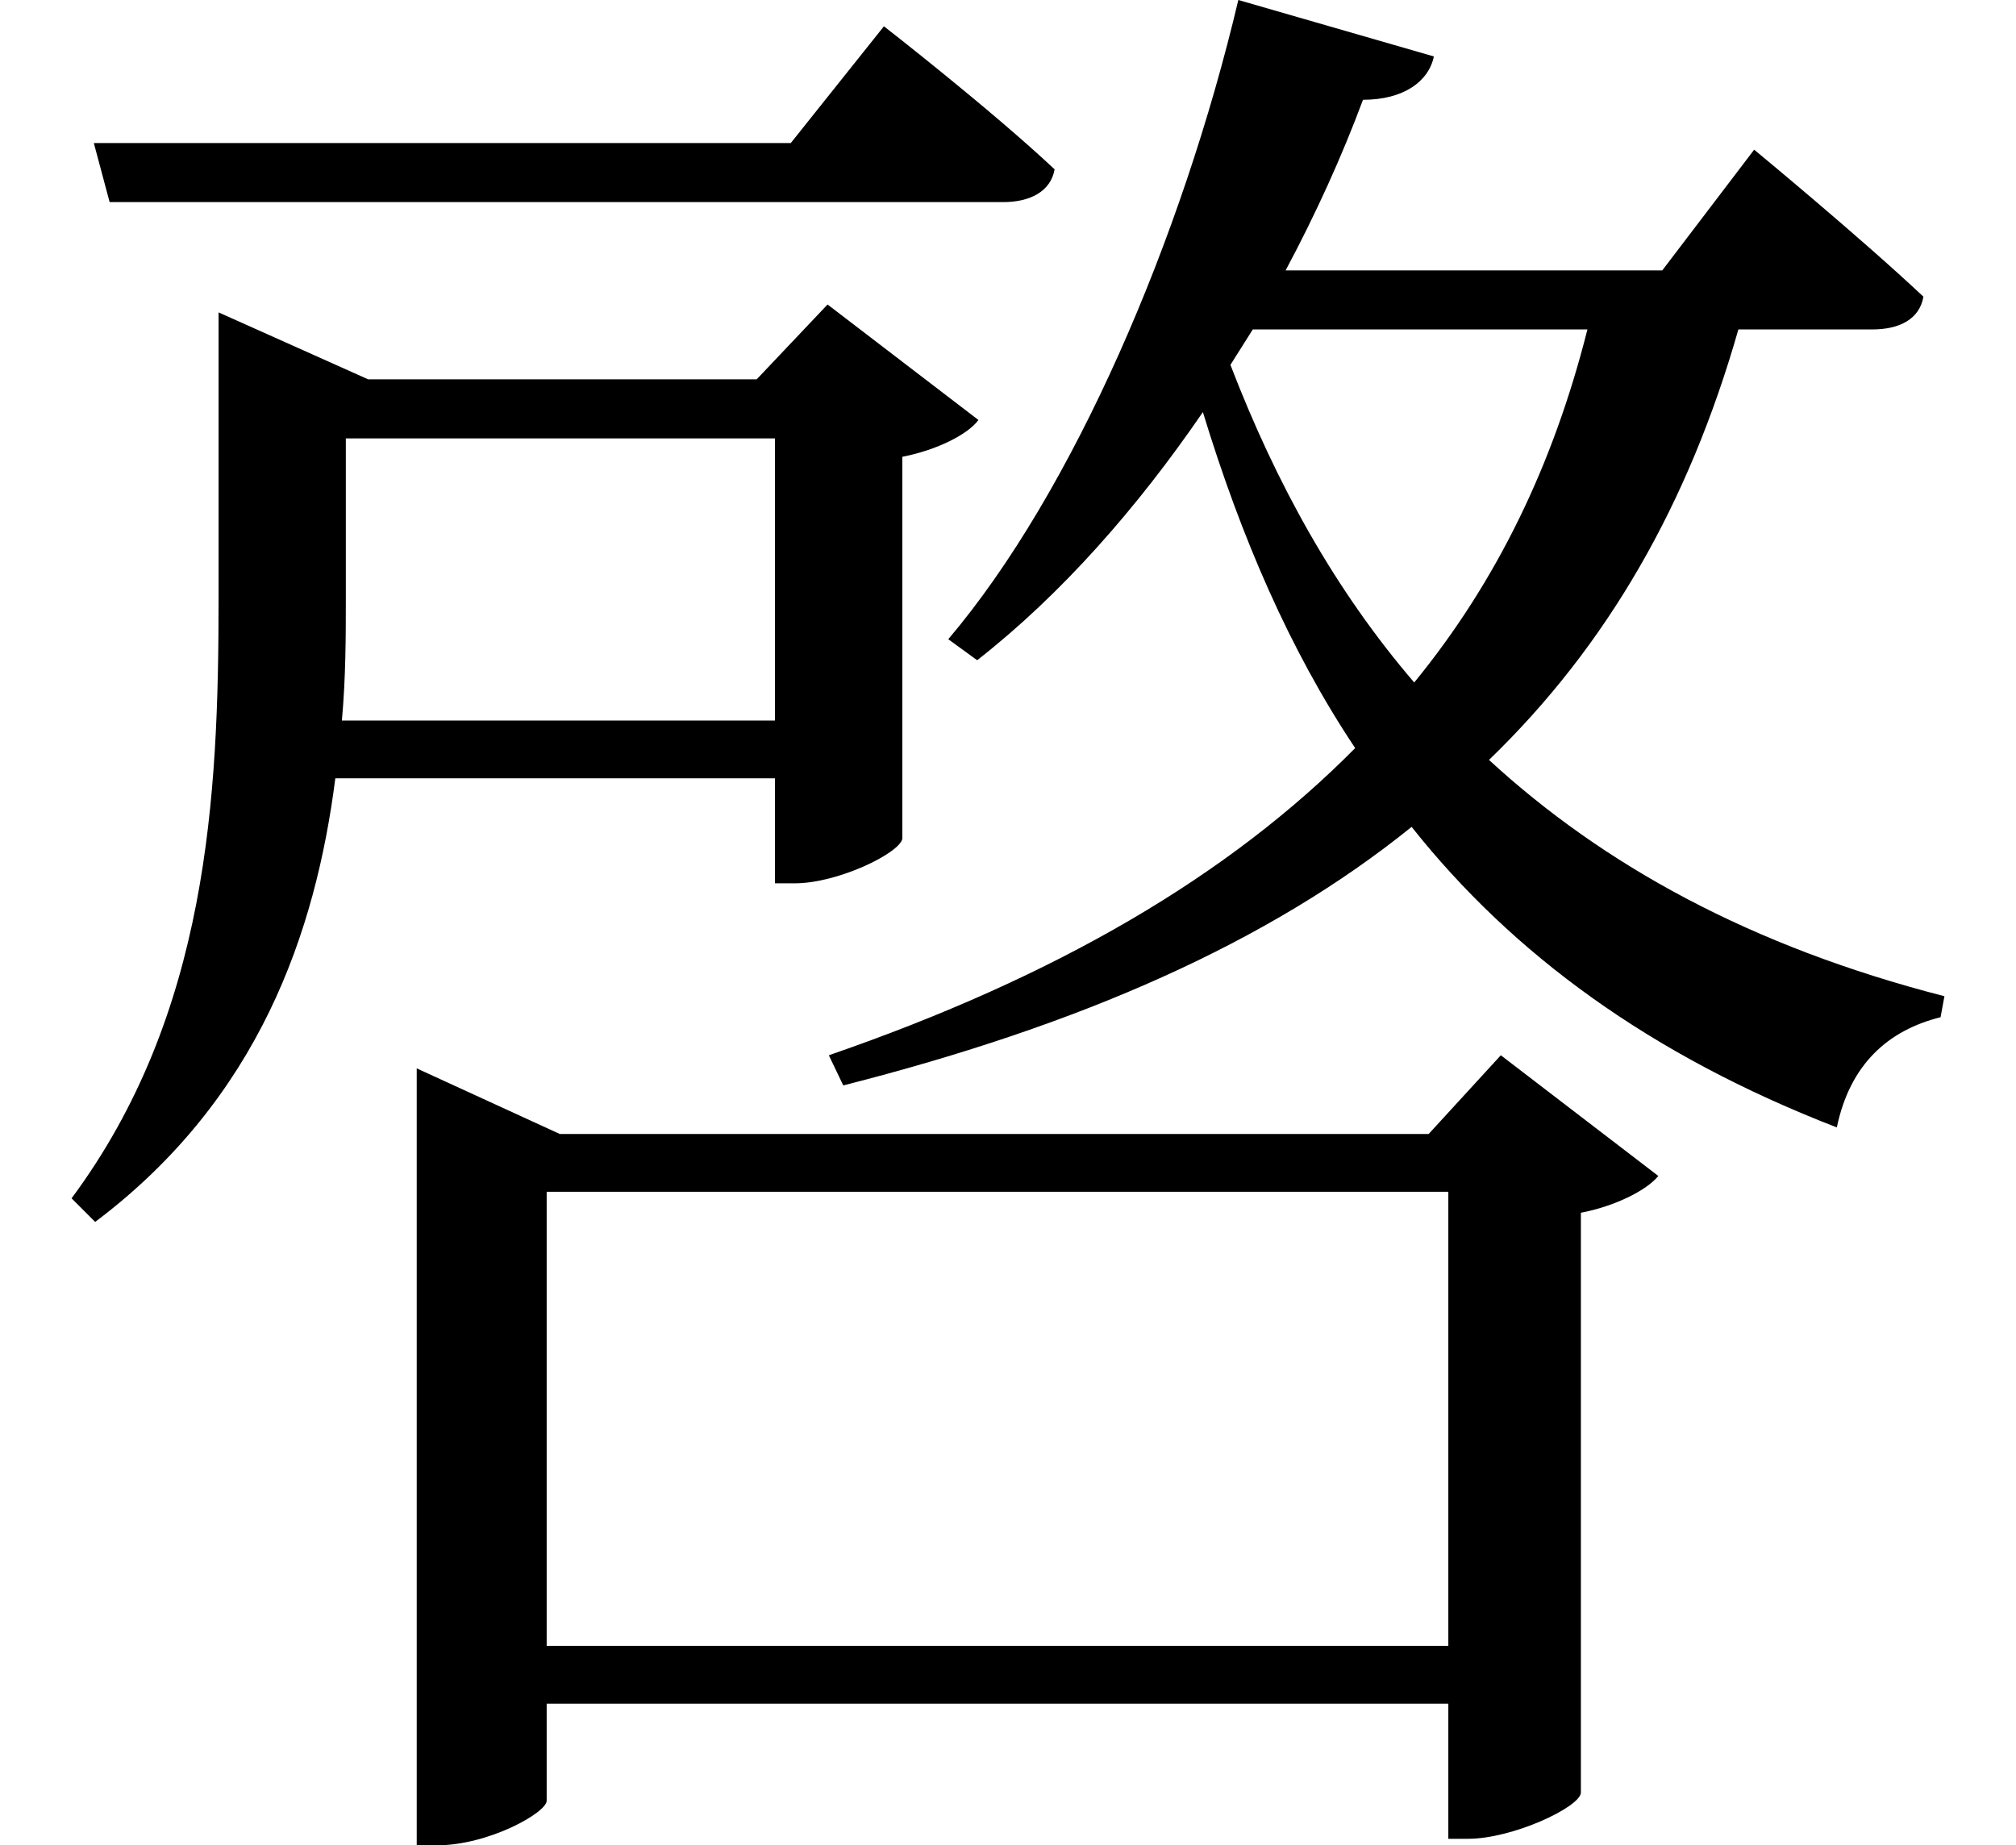 <svg height="21.969" viewBox="0 0 24 21.969" width="24" xmlns="http://www.w3.org/2000/svg">
<path d="M1.203,18.391 L1.391,17.688 L12.031,17.688 C12.344,17.688 12.594,17.812 12.641,18.078 C11.875,18.797 10.609,19.781 10.609,19.781 L9.5,18.391 Z M17.328,5.906 L17.328,0.5 L6.594,0.5 L6.594,5.906 Z M5.047,6.594 L5.047,-1.875 L5.281,-1.875 C5.906,-1.875 6.594,-1.484 6.594,-1.344 L6.594,-0.188 L17.328,-0.188 L17.328,-1.797 L17.562,-1.797 C18.094,-1.797 18.891,-1.422 18.906,-1.25 L18.906,5.656 C19.312,5.734 19.688,5.922 19.828,6.094 L17.953,7.531 L17.094,6.594 L6.75,6.594 L5.047,7.375 Z M9.312,14.875 L9.312,11.516 L4.156,11.516 C4.203,12.031 4.203,12.531 4.203,12.984 L4.203,14.875 Z M2.688,15.578 L2.688,12.953 C2.688,10.609 2.562,8.016 0.938,5.828 L1.219,5.547 C3.172,7.016 3.844,9 4.078,10.828 L9.312,10.828 L9.312,9.578 L9.547,9.578 C10.062,9.578 10.797,9.938 10.828,10.109 L10.828,14.656 C11.234,14.734 11.609,14.922 11.734,15.094 L9.938,16.469 L9.094,15.578 L4.469,15.578 L2.688,16.375 Z M14.828,20.094 C14.156,17.25 12.859,14.234 11.375,12.484 L11.719,12.234 C12.719,13.016 13.625,14.047 14.406,15.188 C14.859,13.703 15.438,12.359 16.219,11.188 C14.719,9.672 12.672,8.469 9.953,7.531 L10.125,7.172 C12.953,7.891 15.188,8.875 16.891,10.25 C18.094,8.734 19.734,7.531 21.953,6.672 C22.109,7.422 22.562,7.828 23.188,7.984 L23.234,8.234 C20.922,8.828 19.172,9.797 17.812,11.047 C19.219,12.406 20.188,14.094 20.781,16.172 L22.375,16.172 C22.703,16.172 22.938,16.297 22.984,16.562 C22.219,17.281 20.969,18.312 20.969,18.312 L19.875,16.875 L15.391,16.875 C15.75,17.547 16.062,18.234 16.312,18.906 C16.797,18.906 17.094,19.125 17.156,19.422 Z M16.922,11.969 C15.984,13.062 15.281,14.328 14.734,15.75 L15,16.172 L18.984,16.172 C18.578,14.562 17.906,13.172 16.922,11.969 Z" transform="translate(-0.086, 20.094) scale(1, -1)"/>
</svg>